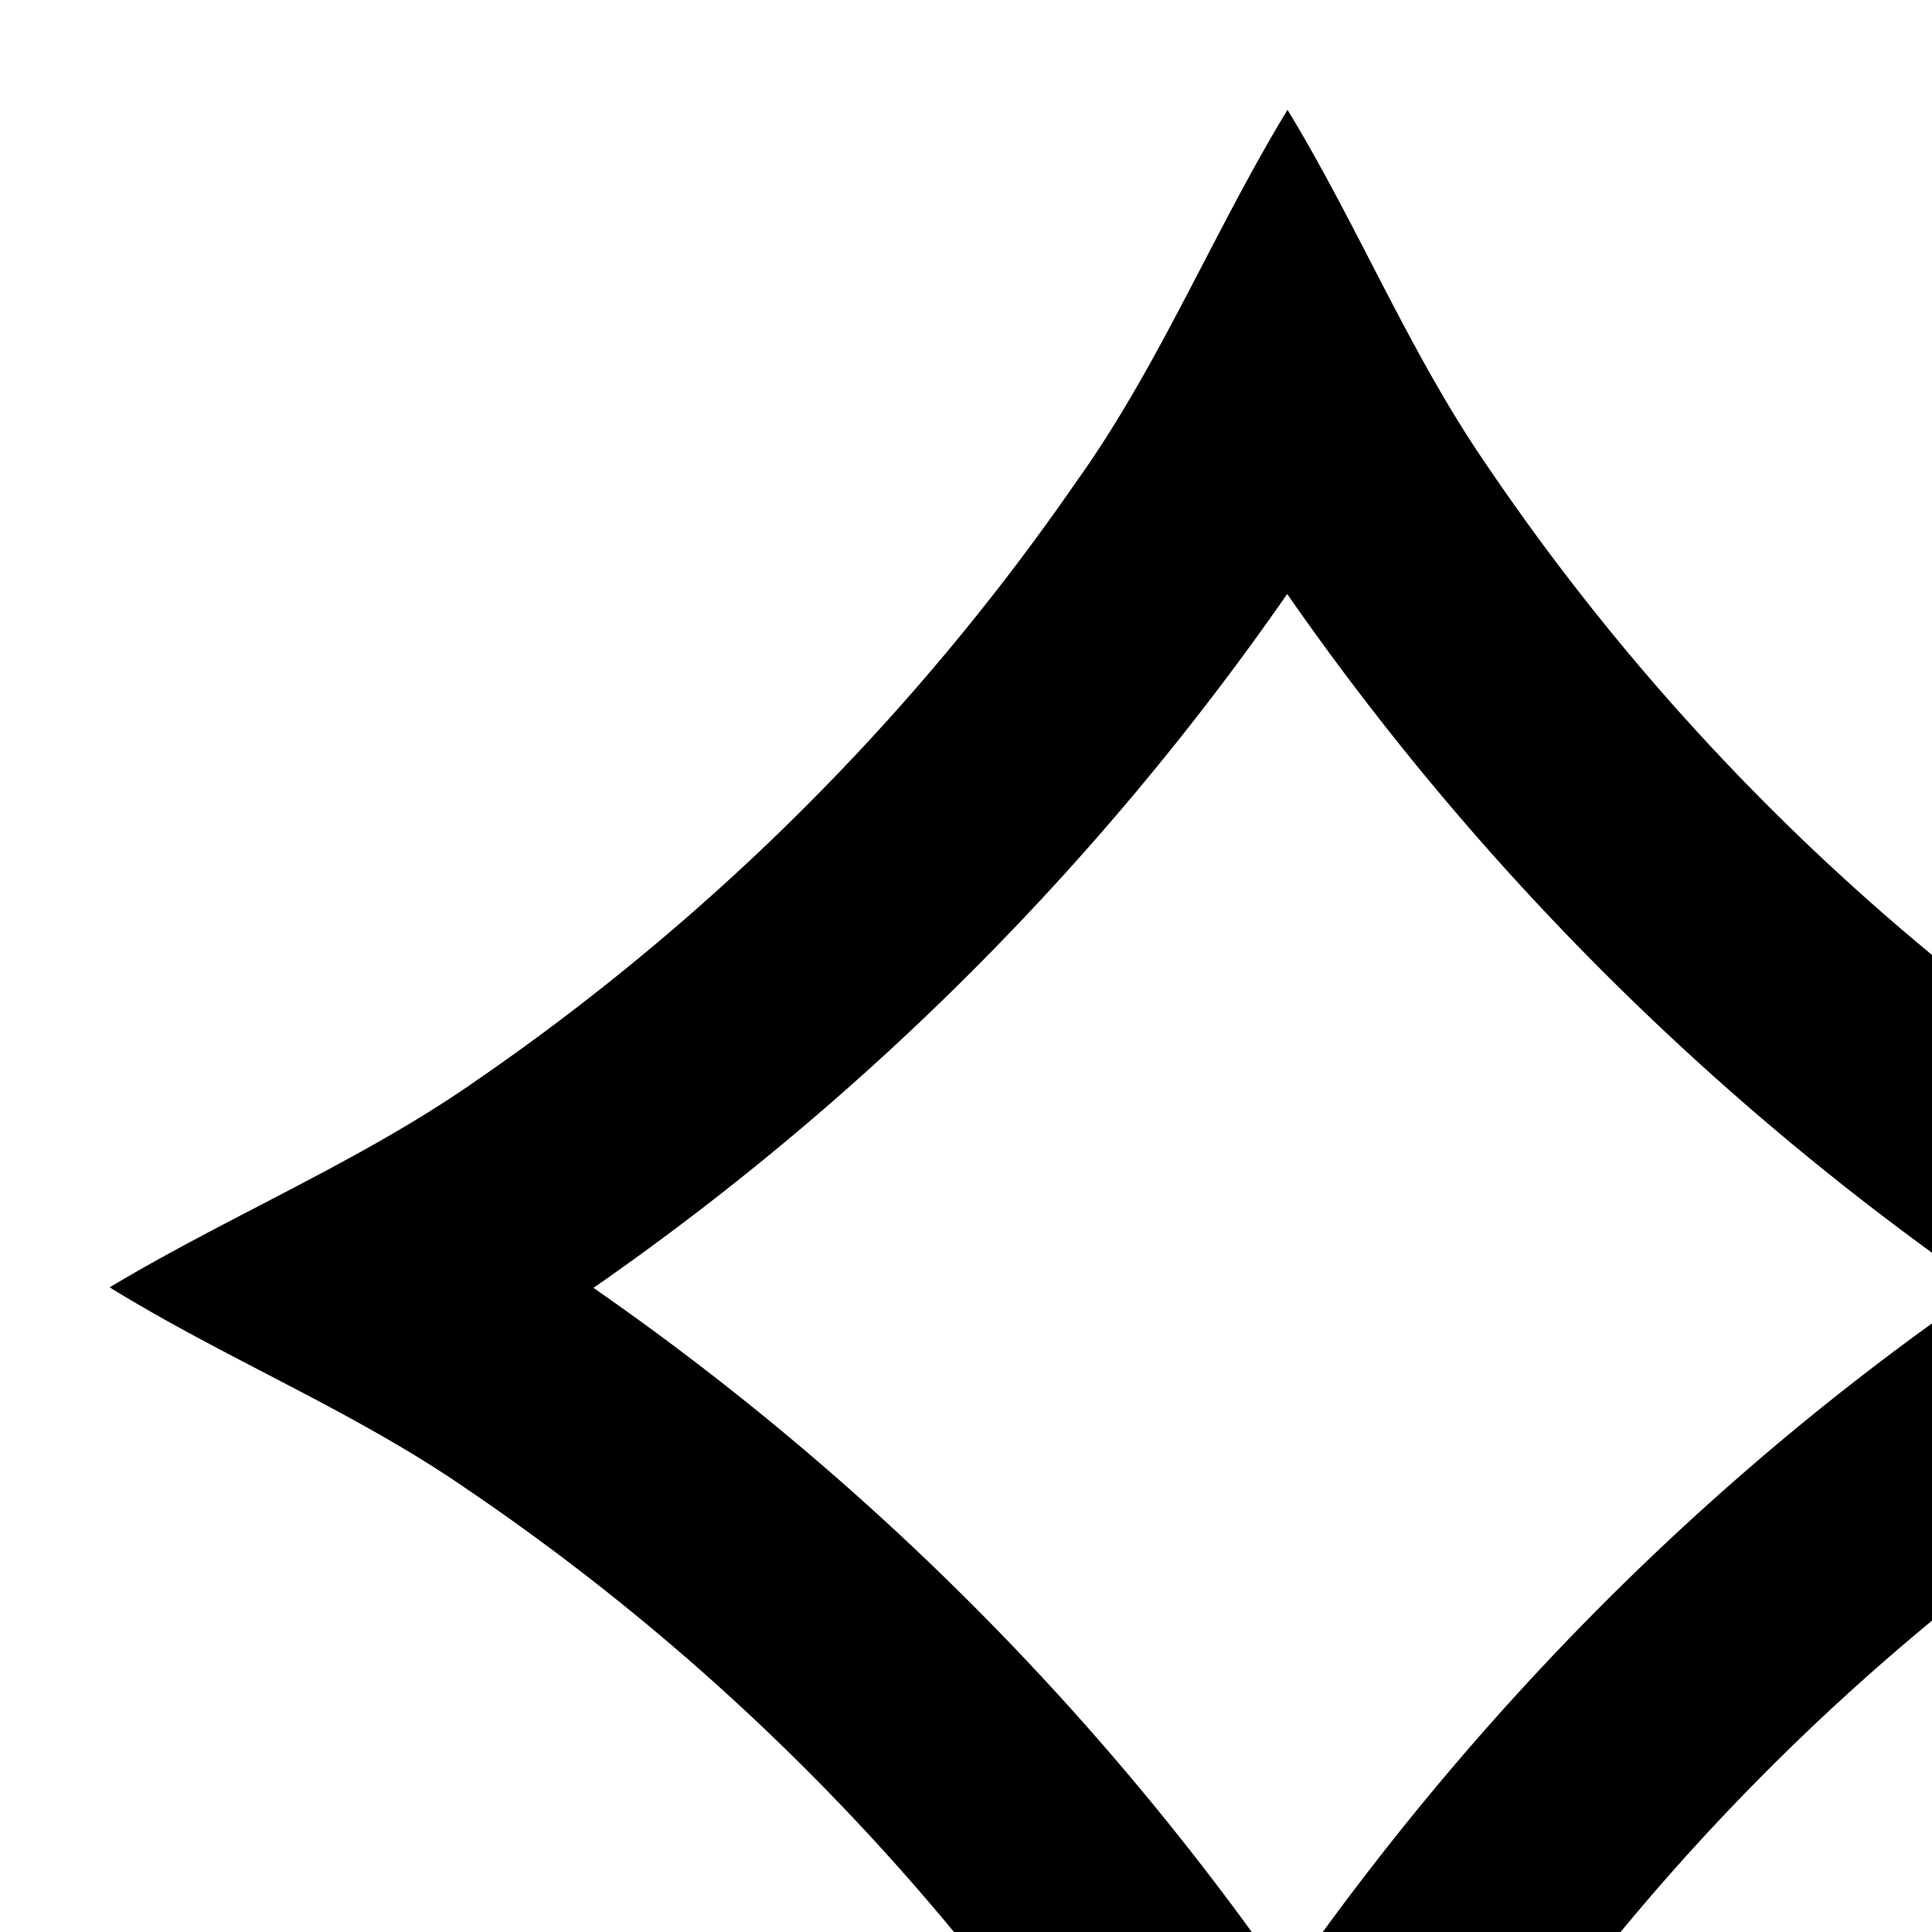 <svg xmlns="http://www.w3.org/2000/svg" width="100%" height="100%" viewBox="0 0 24 24"><path fill="currentColor" d="M13.407 5.933c1.013-1.434 1.676-3.071 2.587-4.569.88 1.447 1.519 3.03 2.483 4.426a28.9 28.9 0 0 0 7.727 7.722c1.401.967 2.987 1.608 4.434 2.495-1.456.868-3.038 1.512-4.436 2.478a28.8 28.8 0 0 0-7.821 7.869c-.919 1.357-1.536 2.886-2.389 4.279-.882-1.444-1.521-3.028-2.486-4.424a28.9 28.9 0 0 0-7.725-7.724c-1.396-.962-2.977-1.603-4.419-2.493 1.5-.899 3.129-1.569 4.564-2.575a29.1 29.1 0 0 0 7.481-7.486zM7.373 15.999a34.3 34.3 0 0 1 8.617 8.621c2.339-3.356 5.256-6.3 8.631-8.617a34.4 34.4 0 0 1-8.631-8.624 34.4 34.4 0 0 1-8.617 8.619z"/></svg>